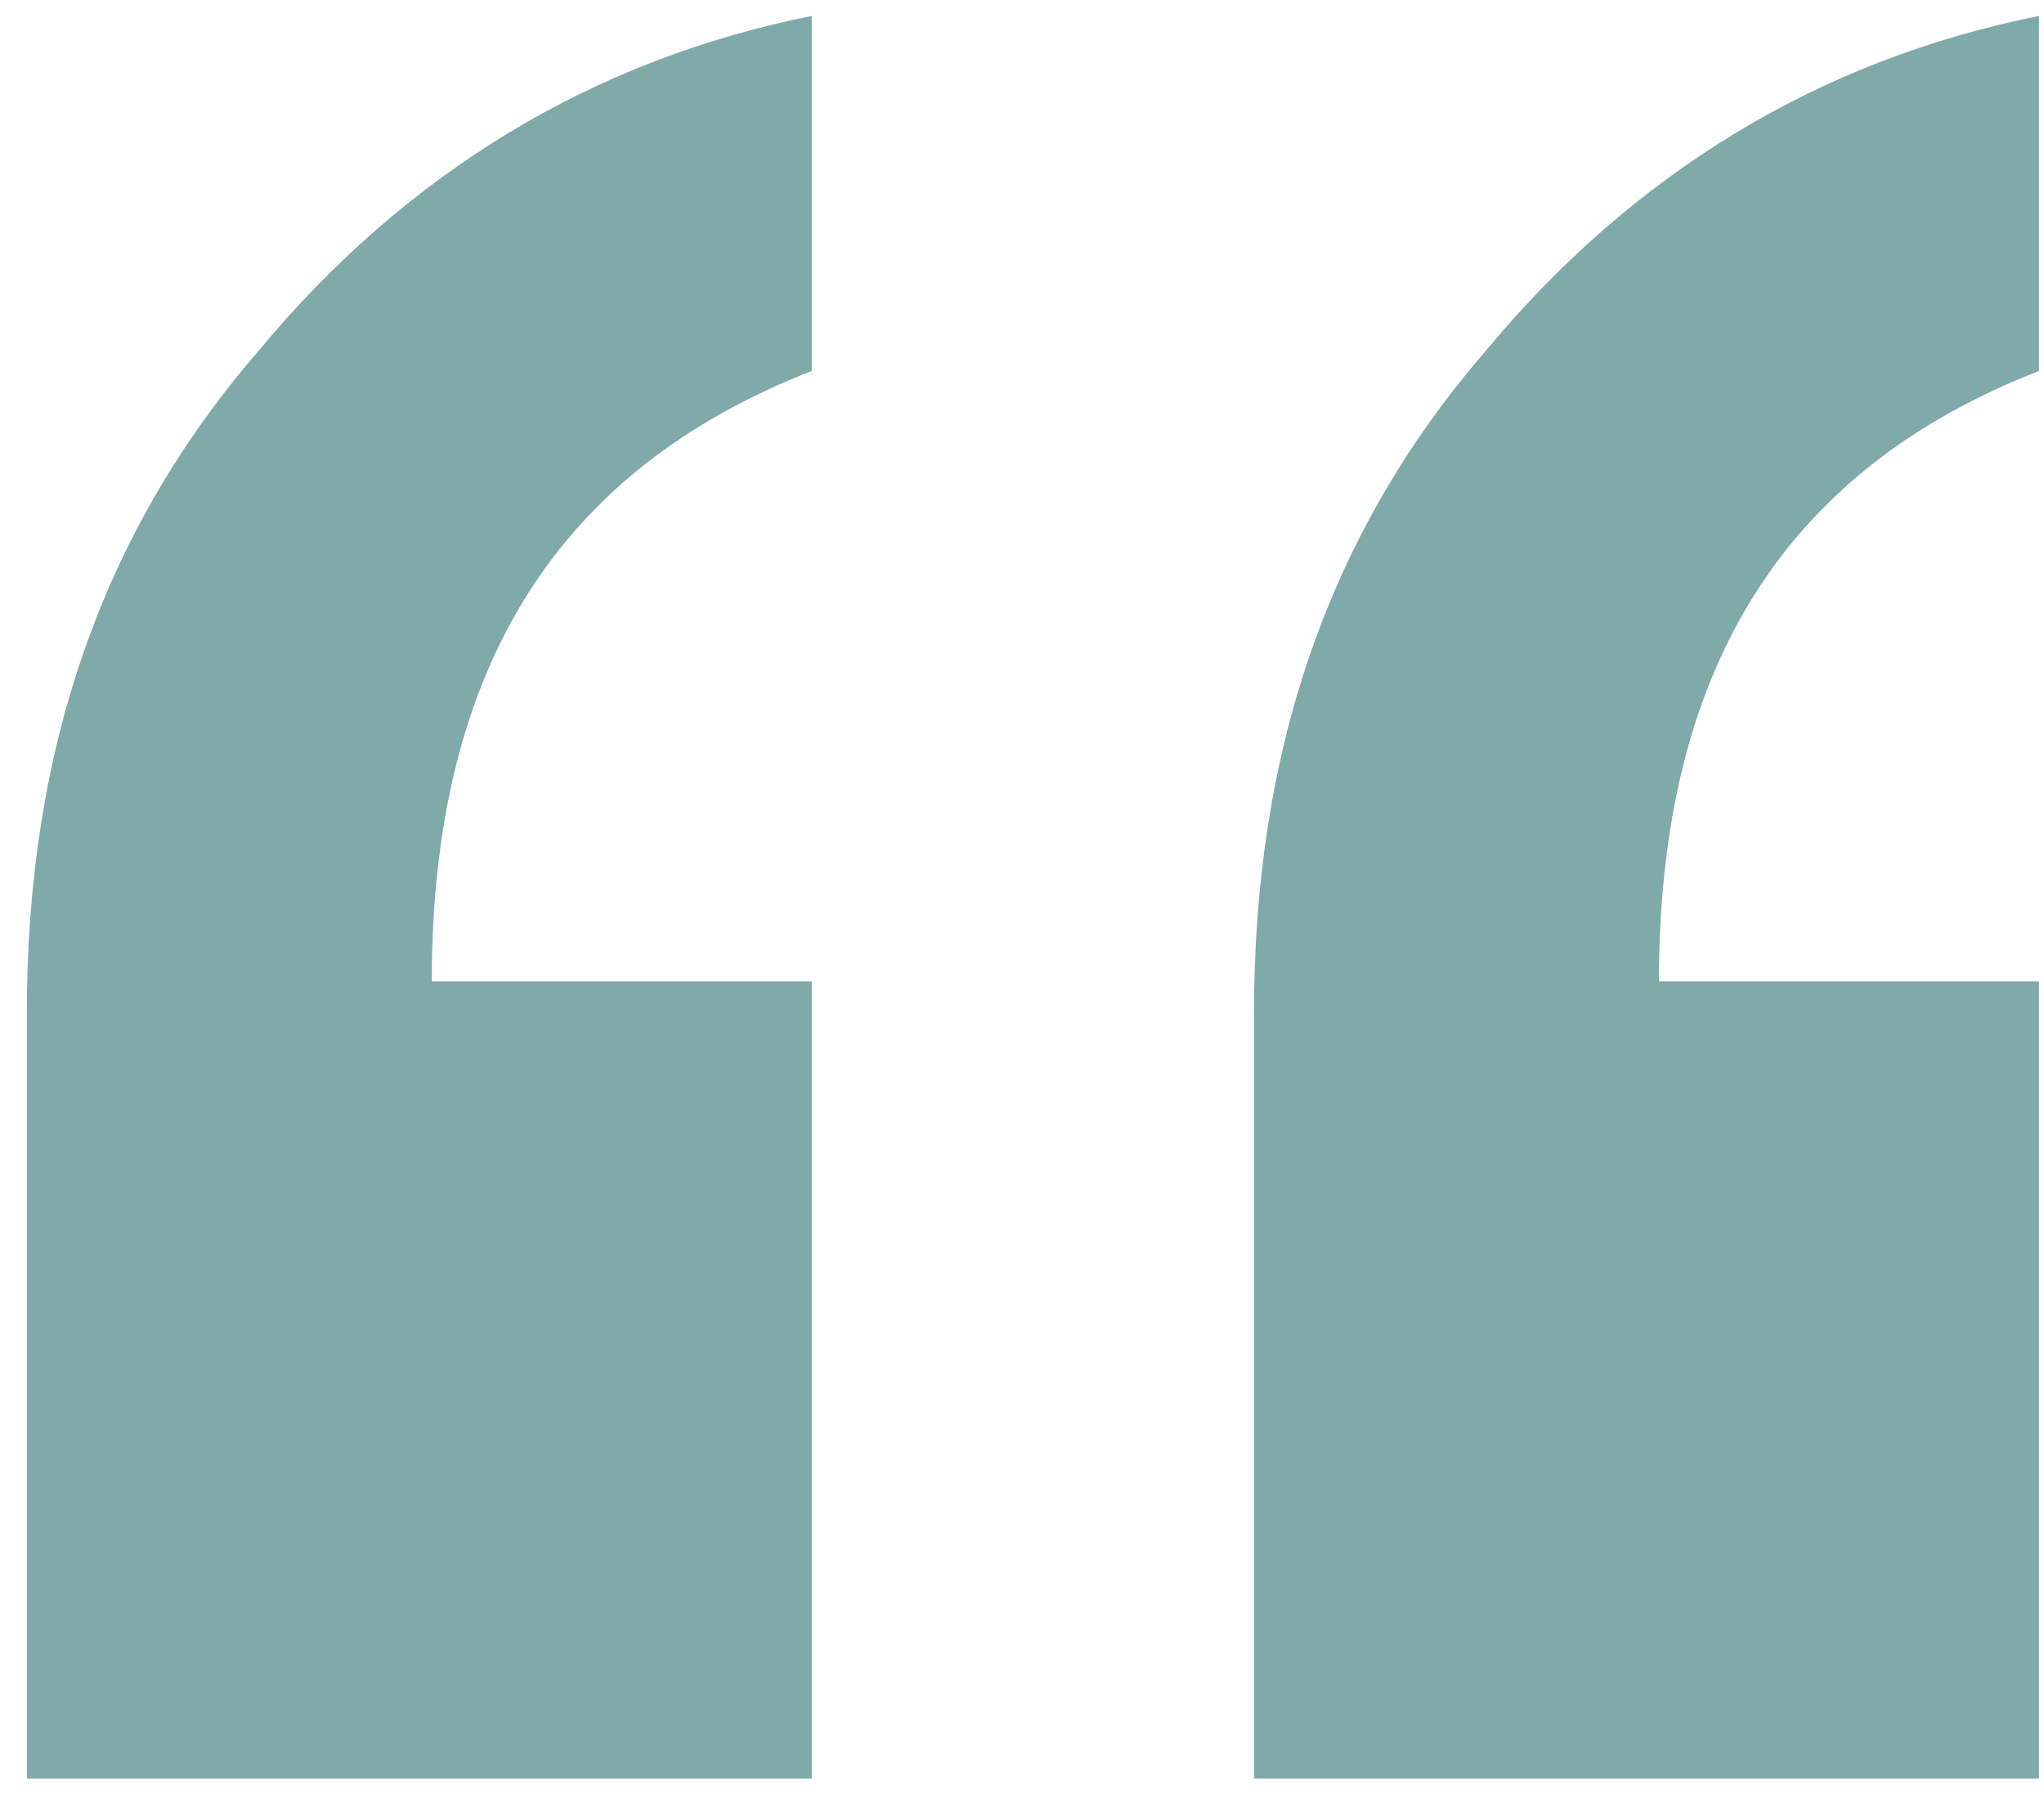 <svg width="42" height="37" viewBox="0 0 42 37" fill="none" xmlns="http://www.w3.org/2000/svg">
<path d="M0.552 36.552V20.808C0.552 15.432 2.088 10.952 5.288 7.24C8.36 3.528 12.2 1.224 16.68 0.328V7.624C11.432 9.672 8.872 13.768 8.872 20.168H16.68V36.552H0.552ZM25.768 36.552V20.808C25.768 15.432 27.304 10.952 30.504 7.24C33.576 3.528 37.416 1.224 41.896 0.328V7.624C36.648 9.672 34.088 13.768 34.088 20.168H41.896V36.552H25.768Z" fill="#80A9AA"/>
</svg>
